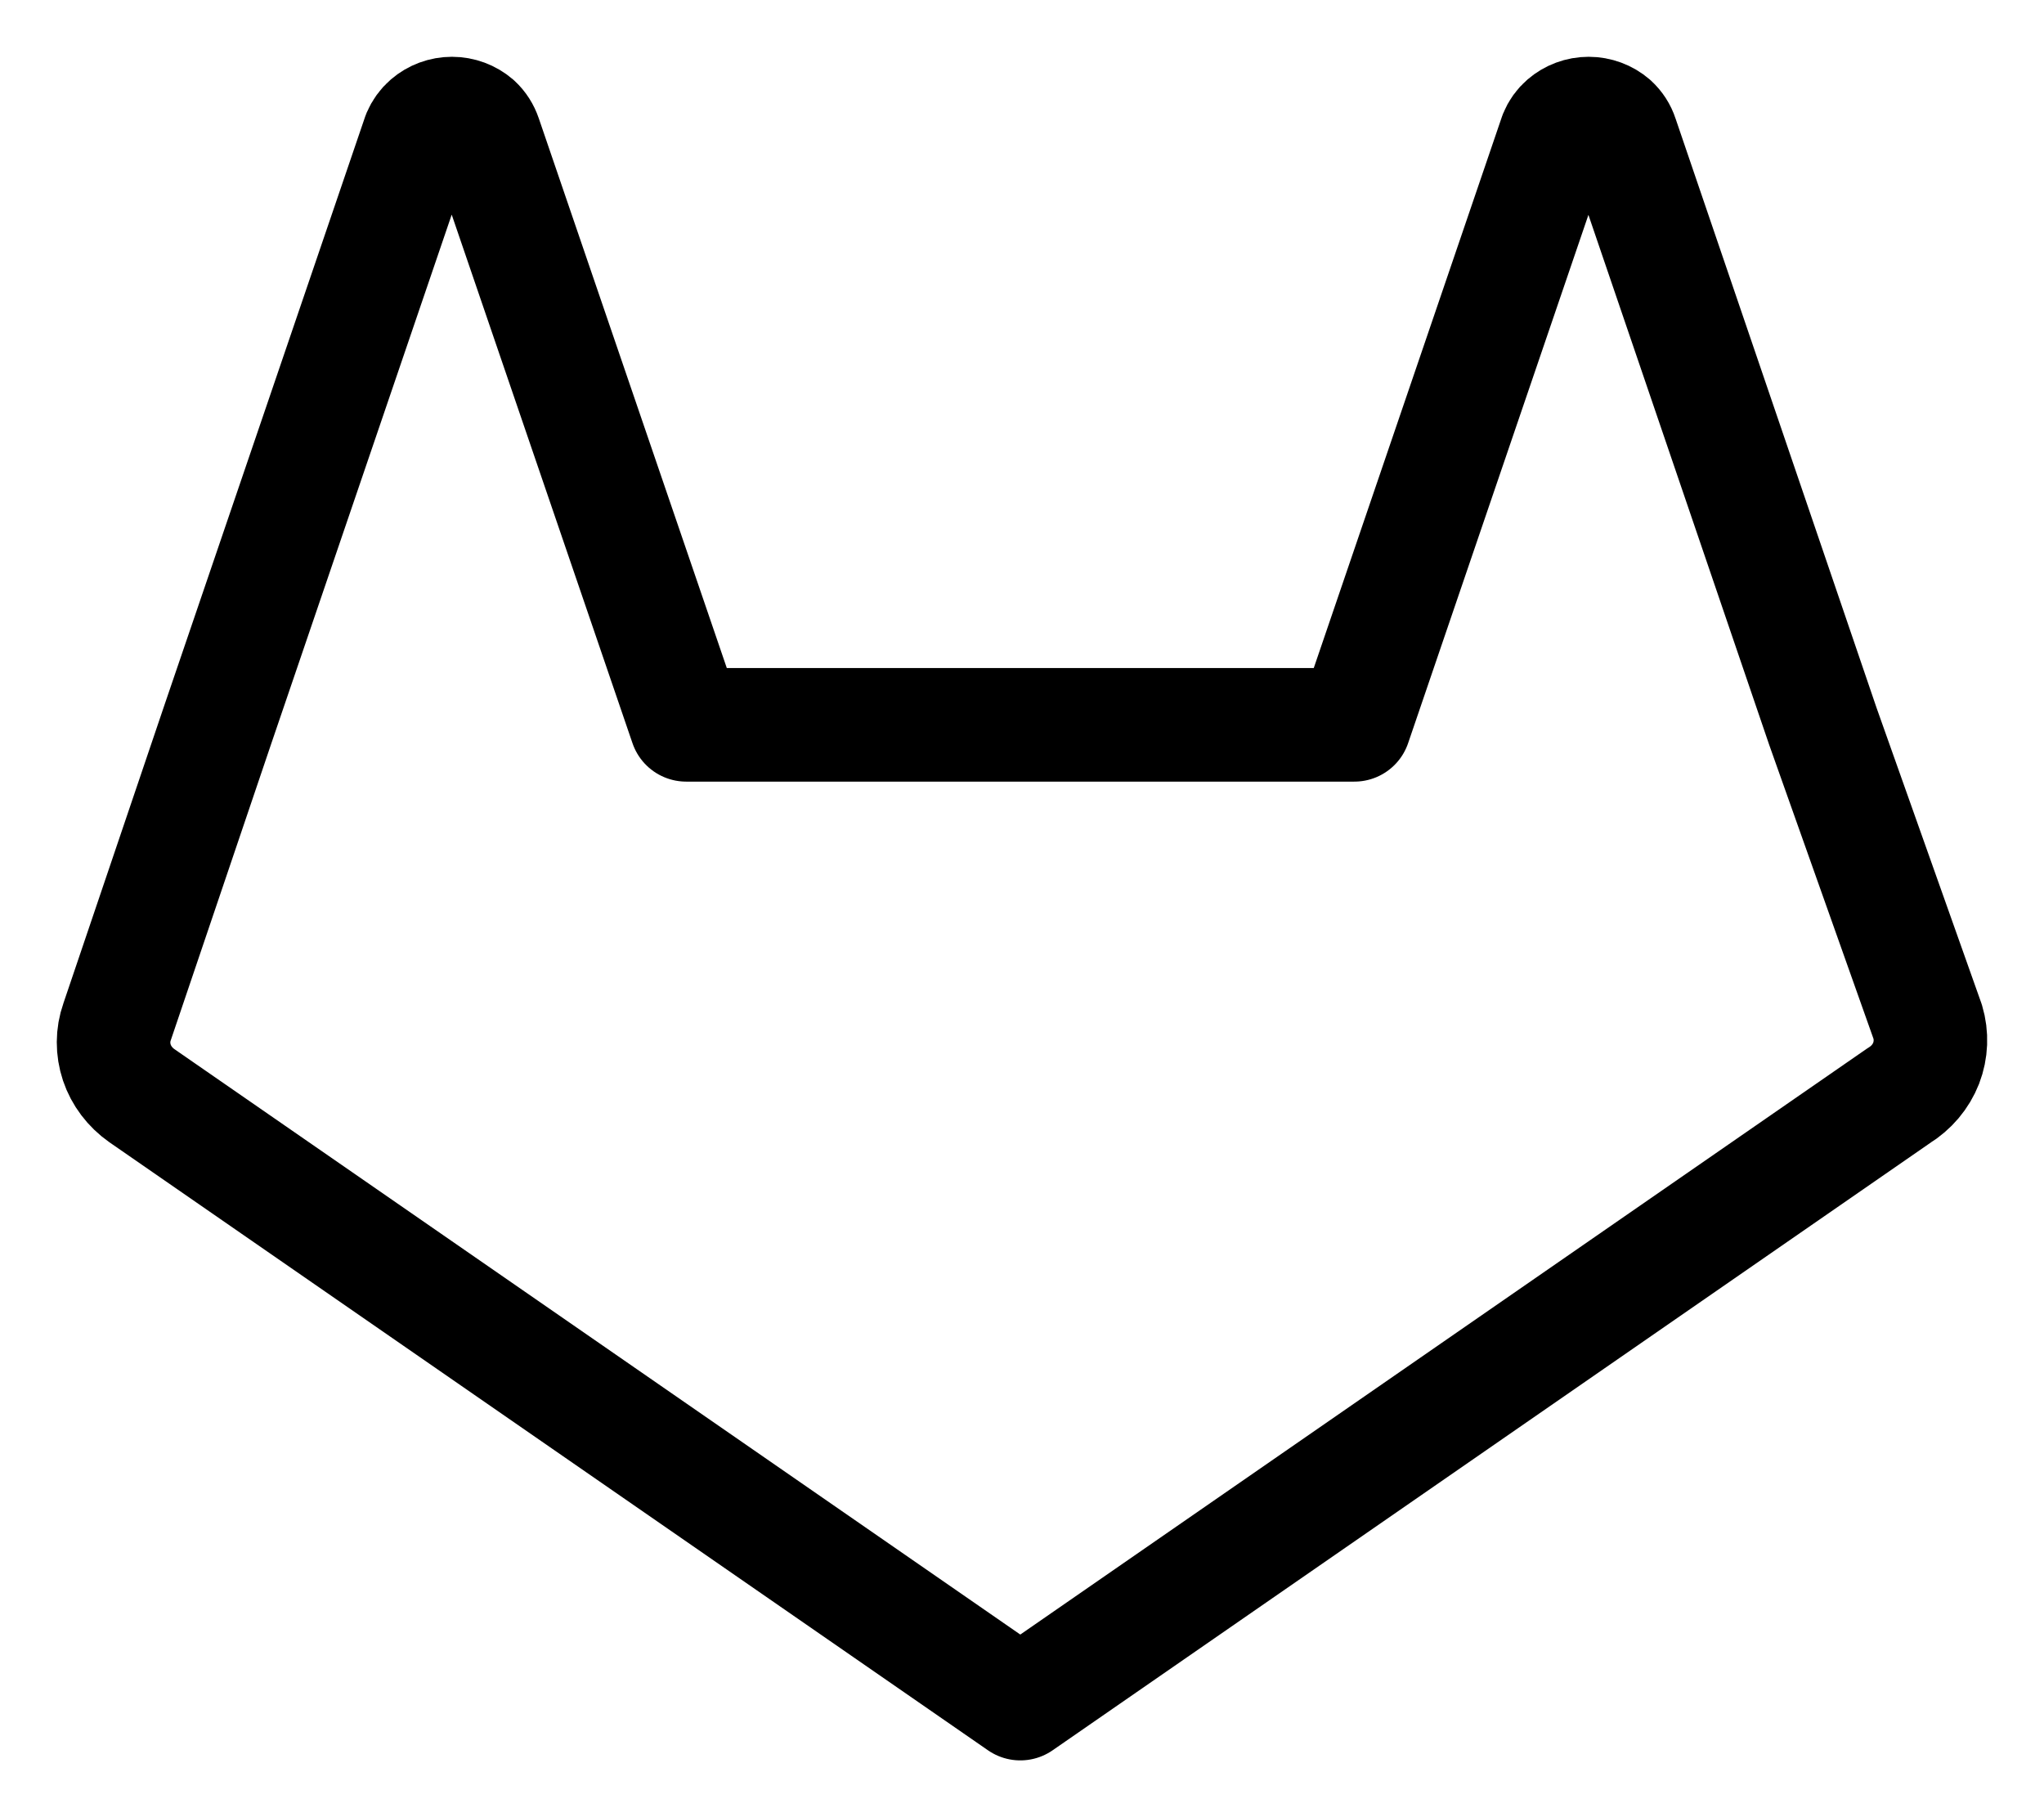 <svg width="18" height="16" viewBox="0 0 18 16" fill="none" xmlns="http://www.w3.org/2000/svg">
<path d="M16.721 9.647L8.985 15L1.249 9.647C1.145 9.574 1.068 9.472 1.029 9.356C0.99 9.239 0.99 9.113 1.031 8.997L1.917 6.382L3.689 1.188C3.707 1.146 3.734 1.108 3.769 1.078C3.827 1.028 3.902 1 3.98 1C4.058 1 4.133 1.028 4.191 1.078C4.228 1.112 4.255 1.155 4.271 1.202L6.043 6.382H11.927L13.7 1.188C13.717 1.146 13.744 1.108 13.779 1.078C13.837 1.028 13.912 1 13.99 1C14.068 1 14.143 1.028 14.201 1.078C14.238 1.112 14.266 1.155 14.281 1.202L16.053 6.396L16.976 8.997C17.012 9.117 17.007 9.245 16.962 9.362C16.916 9.479 16.832 9.579 16.721 9.647V9.647Z" stroke="black" stroke-linecap="round" stroke-linejoin="round"/>
</svg>
